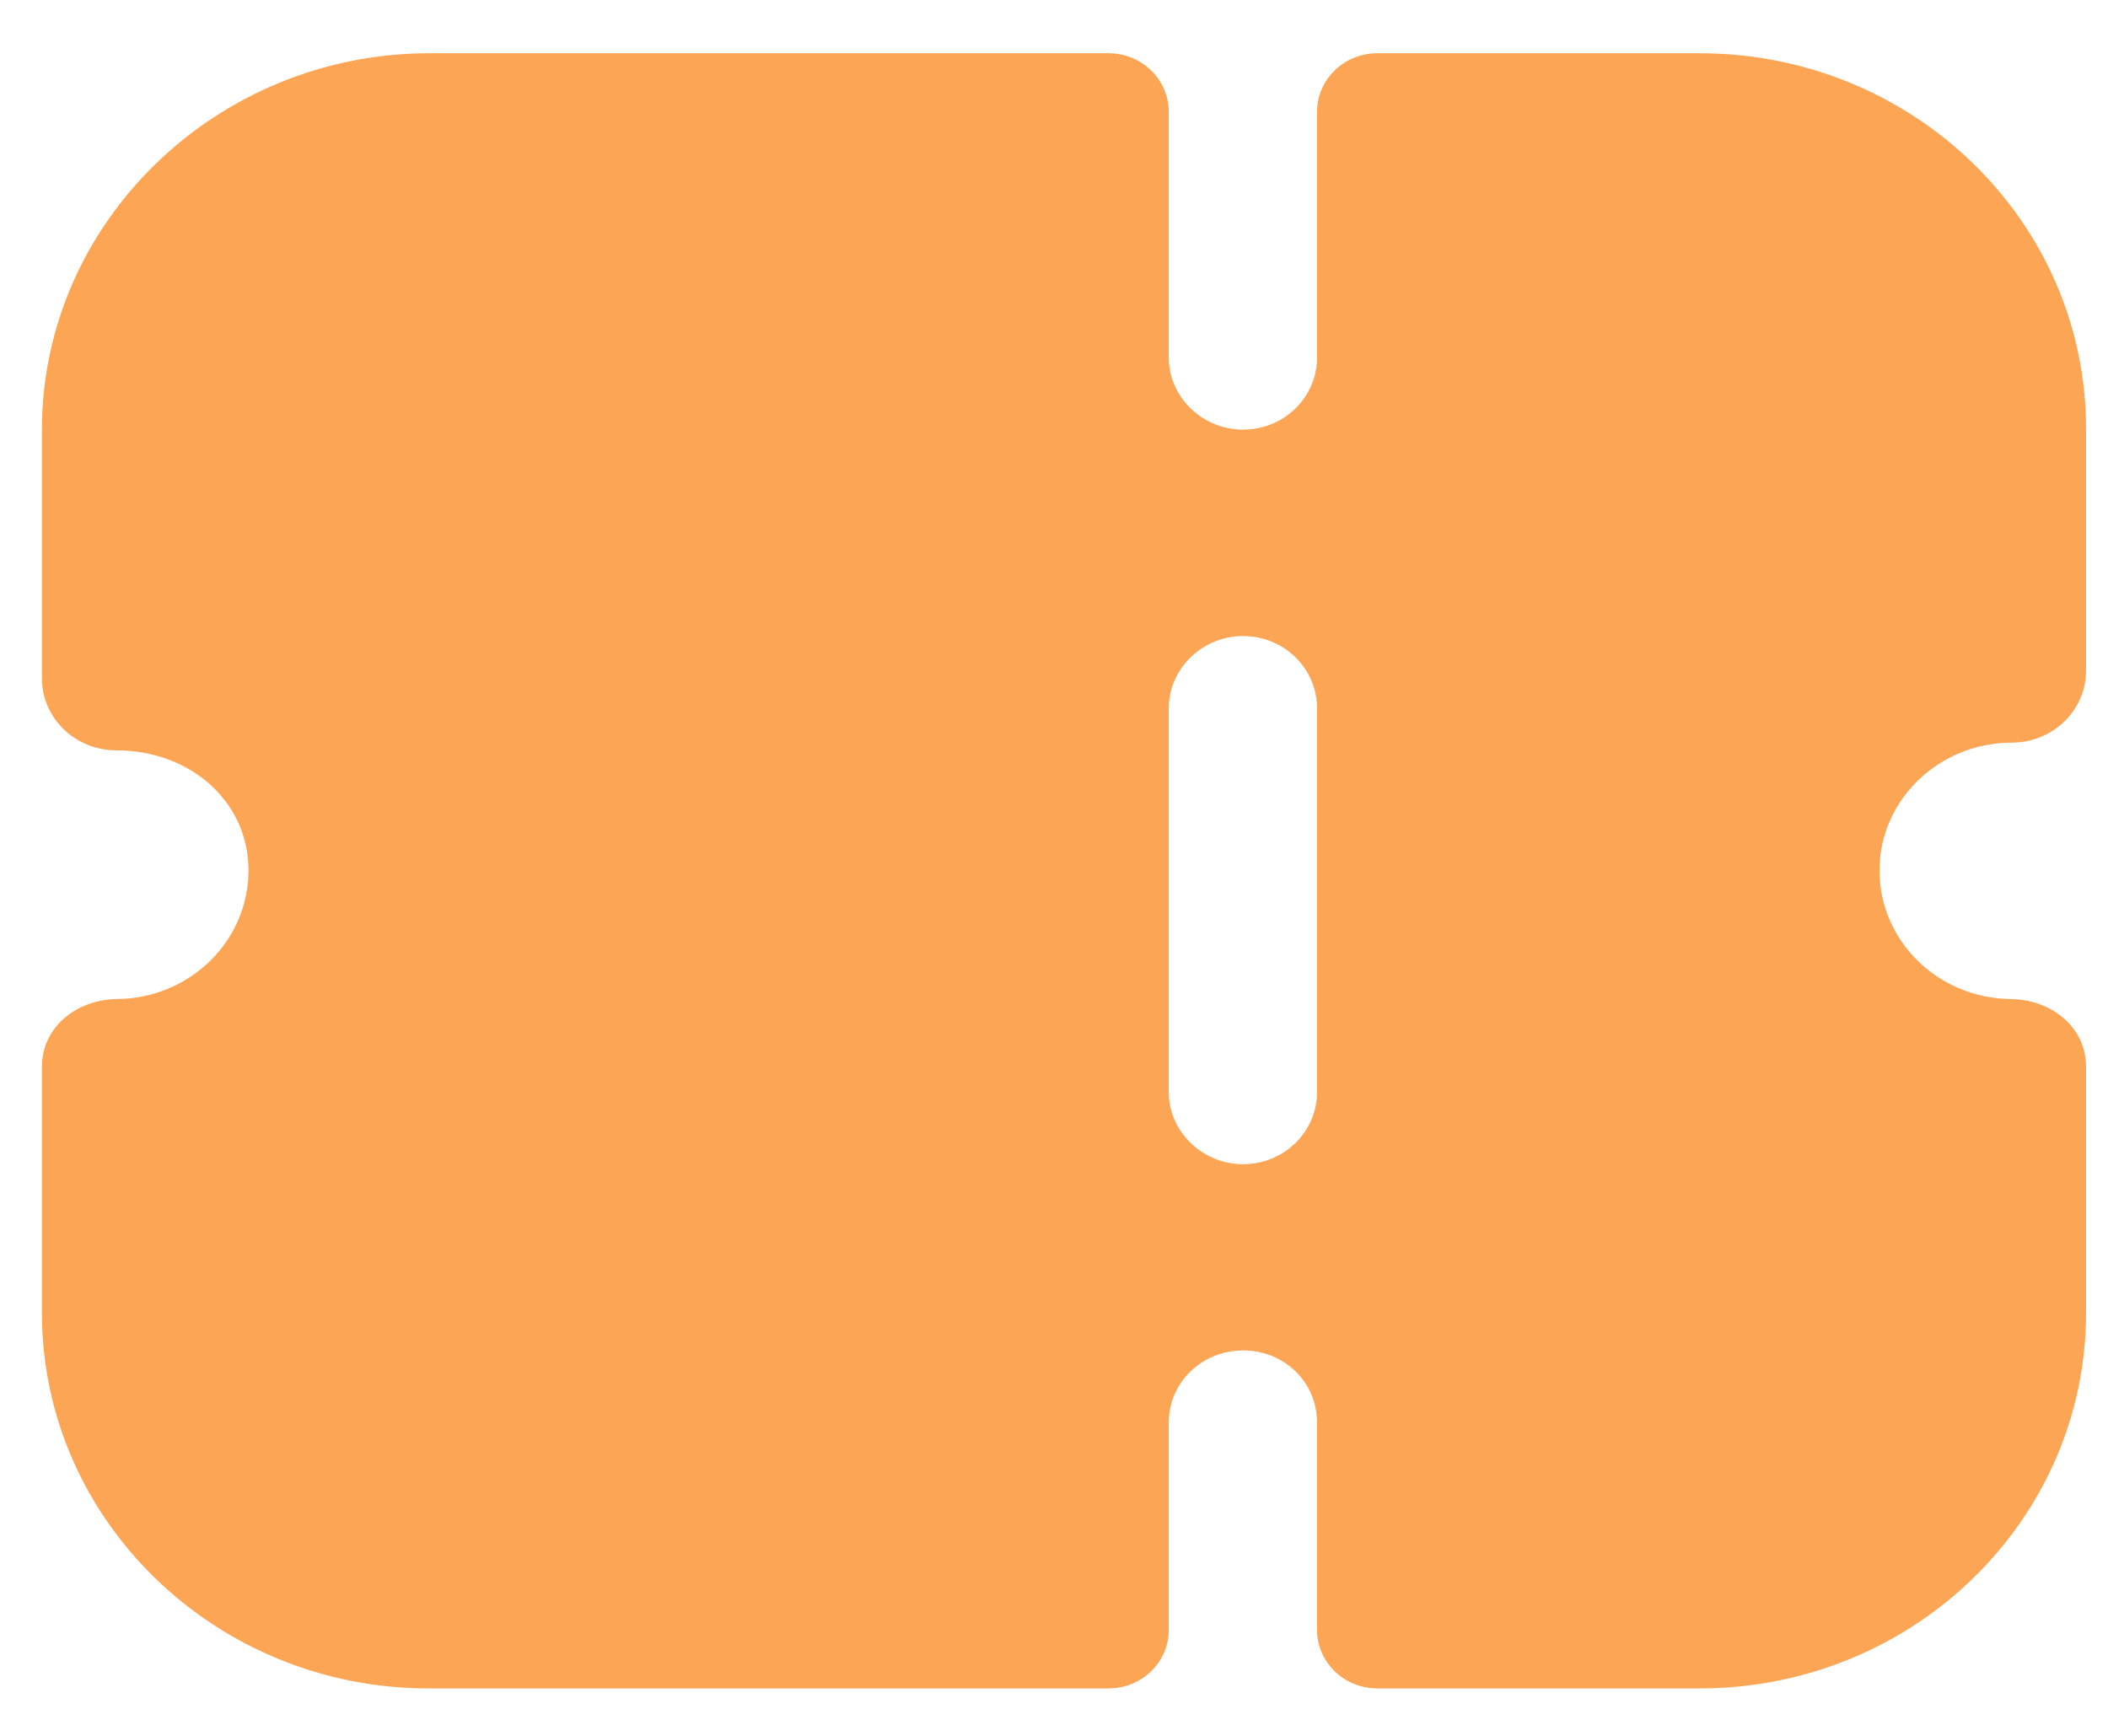 <svg width="34" height="28" viewBox="0 0 34 28" fill="none" xmlns="http://www.w3.org/2000/svg">
<path d="M17.88 0.859C18.416 0.859 18.851 1.282 18.851 1.804V5.769C18.851 6.404 19.393 6.93 20.047 6.93C20.716 6.93 21.242 6.404 21.242 5.769V1.804C21.242 1.282 21.678 0.859 22.215 0.859H27.412C30.856 0.859 33.646 3.569 33.646 6.915V10.818C33.646 11.128 33.519 11.422 33.295 11.639C33.072 11.855 32.769 11.979 32.45 11.979C31.27 11.979 30.314 12.909 30.314 14.039C30.314 15.178 31.259 16.102 32.428 16.115C33.086 16.121 33.646 16.567 33.646 17.207V21.179C33.646 24.523 30.856 27.235 27.412 27.235H22.215C21.678 27.235 21.242 26.812 21.242 26.29V22.945C21.242 22.294 20.716 21.783 20.047 21.783C19.393 21.783 18.851 22.294 18.851 22.945V26.29C18.851 26.812 18.416 27.235 17.88 27.235H6.91C3.482 27.235 0.676 24.525 0.676 21.179V17.207C0.676 16.567 1.235 16.121 1.894 16.115C3.064 16.102 4.008 15.178 4.008 14.039C4.008 12.94 3.083 12.103 1.872 12.103C1.553 12.103 1.25 11.979 1.027 11.763C0.803 11.546 0.676 11.252 0.676 10.942V6.93C0.676 3.591 3.488 0.859 6.925 0.859H17.88ZM20.047 10.26C19.393 10.26 18.851 10.787 18.851 11.422V17.617C18.851 18.252 19.393 18.779 20.047 18.779C20.716 18.779 21.242 18.252 21.242 17.617V11.422C21.242 10.787 20.716 10.26 20.047 10.26Z" fill="#FCA554"/>
</svg>
